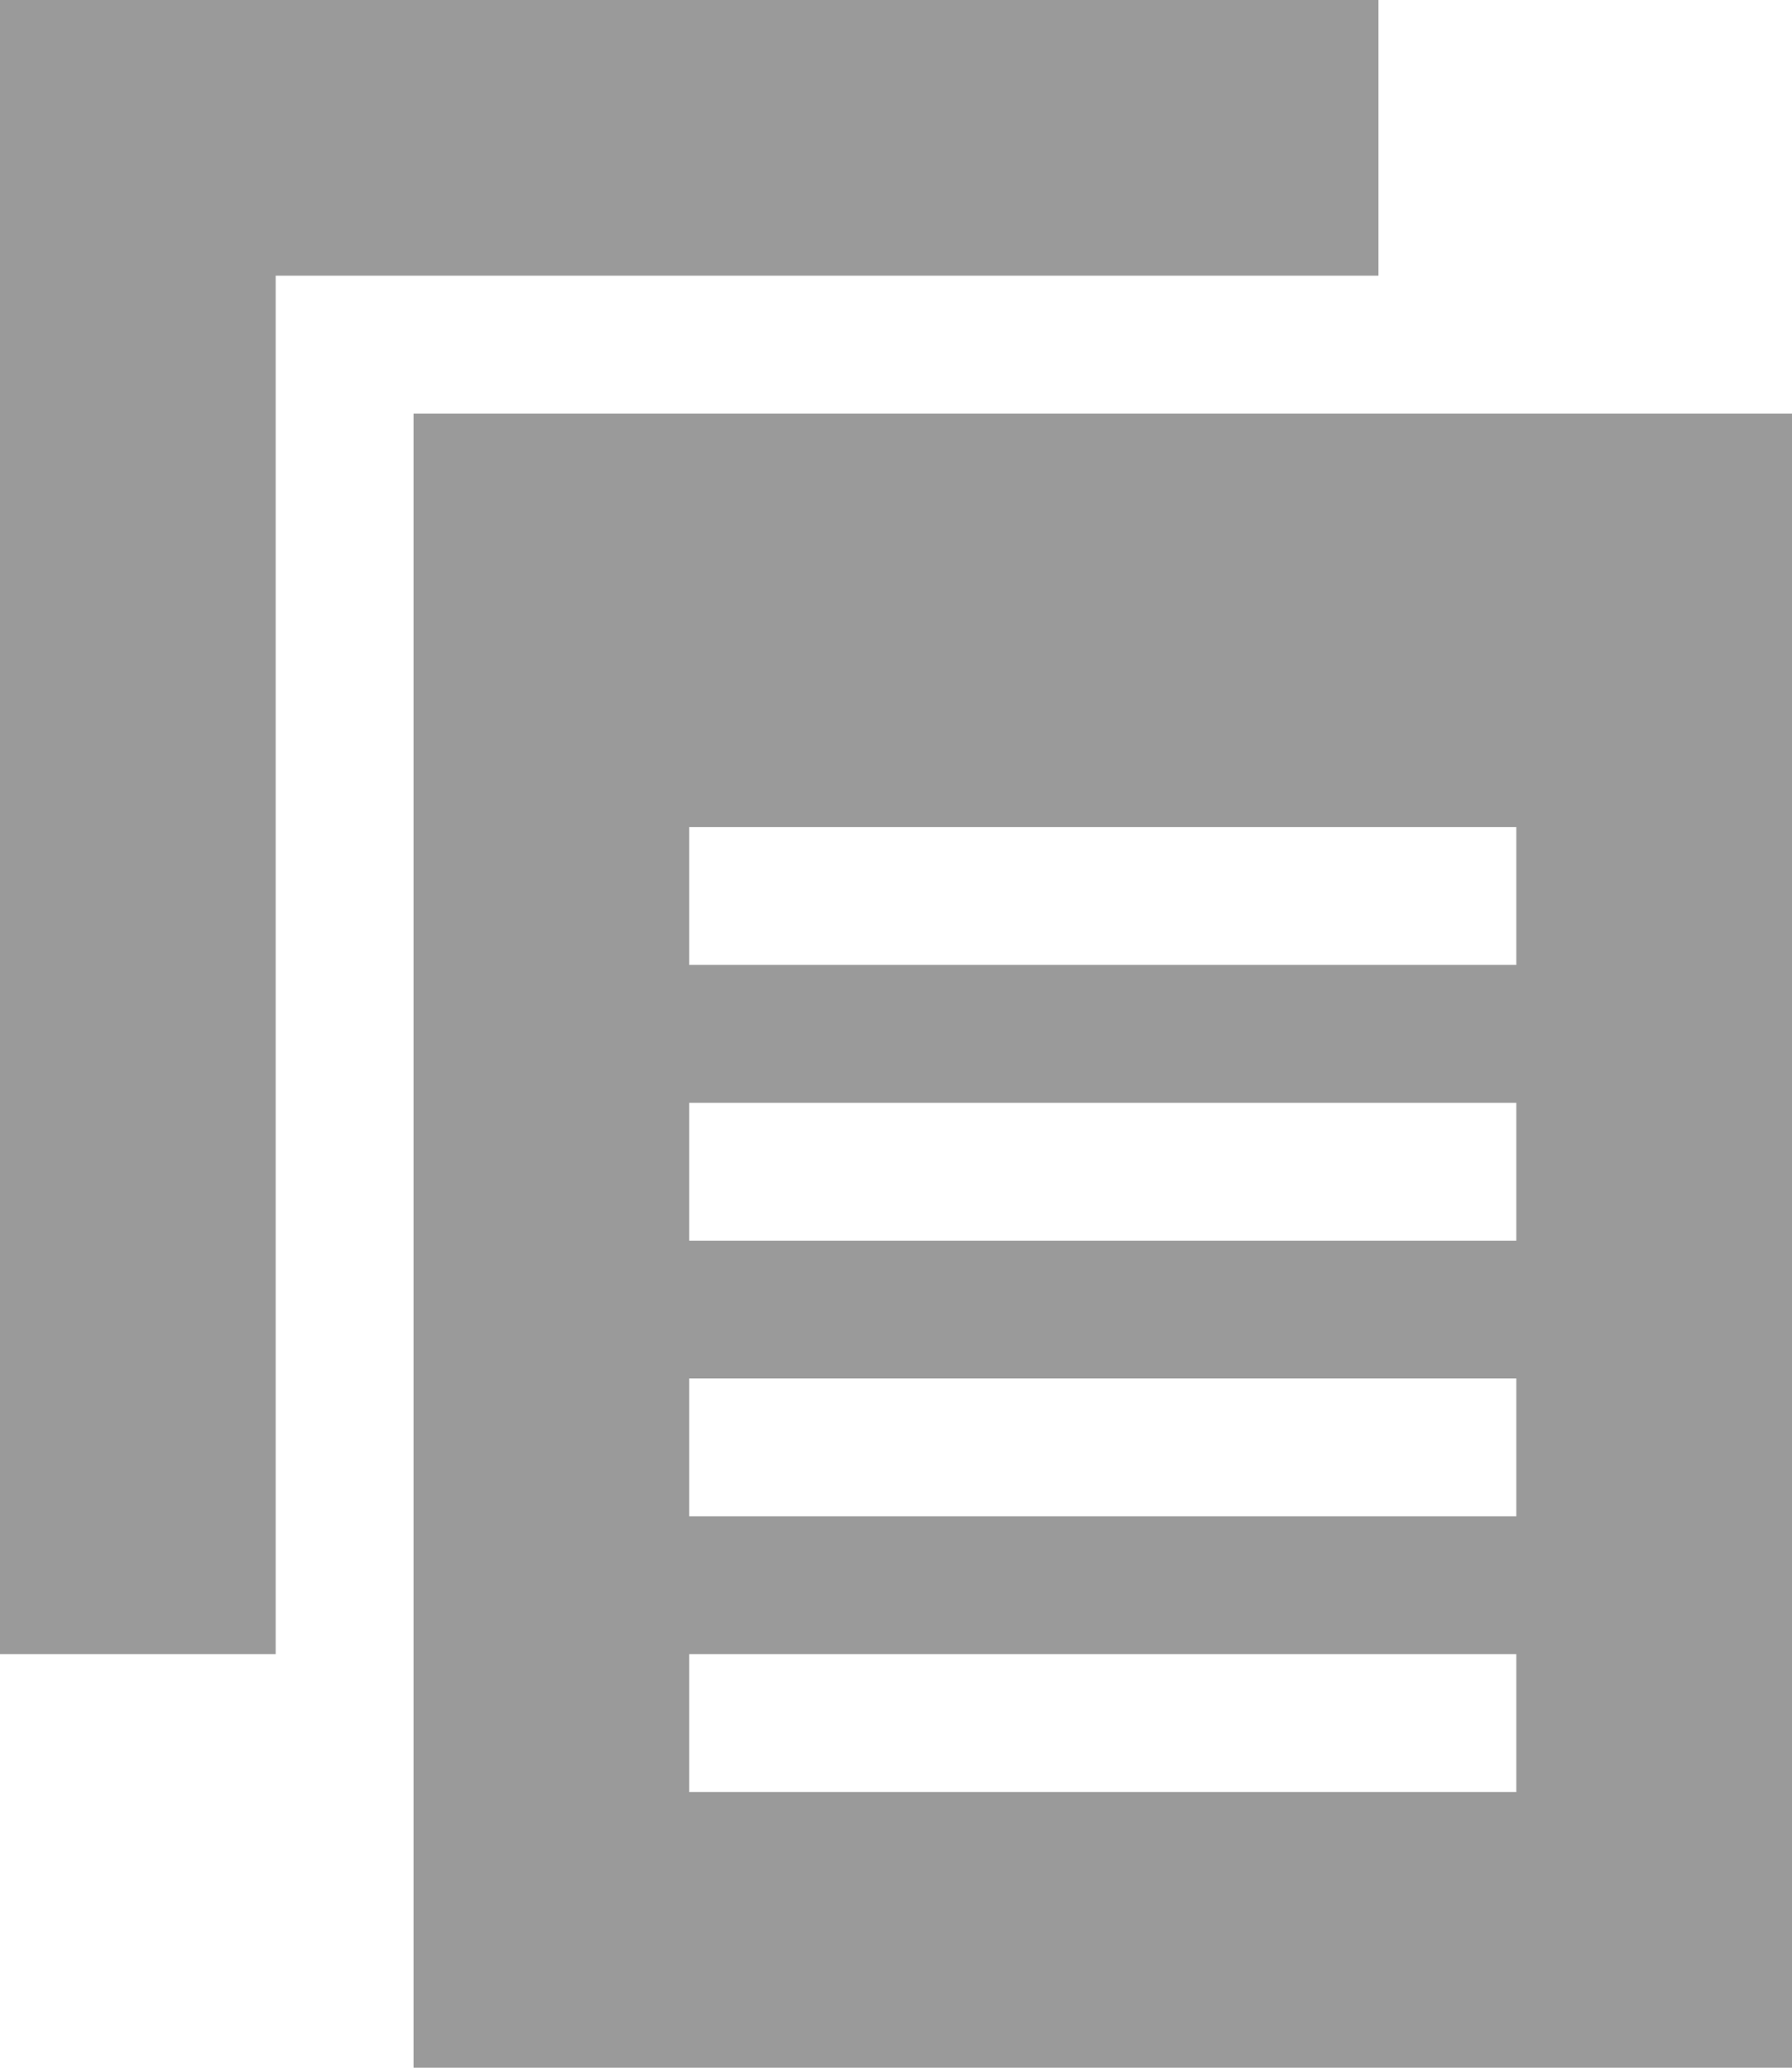 <svg width="13" height="15" viewBox="0 0 13 15" xmlns="http://www.w3.org/2000/svg"><title>Copy Icon</title><path d="M10 2V0H0v12h2V2h8zM3 3h10v12H3V3zm2 5h6v1H5V8zm0 2h6v1H5v-1zm0 2h6v1H5v-1zm0-6h6v1H5V6z" fill="#9A9A9A" fill-rule="evenodd"/></svg>